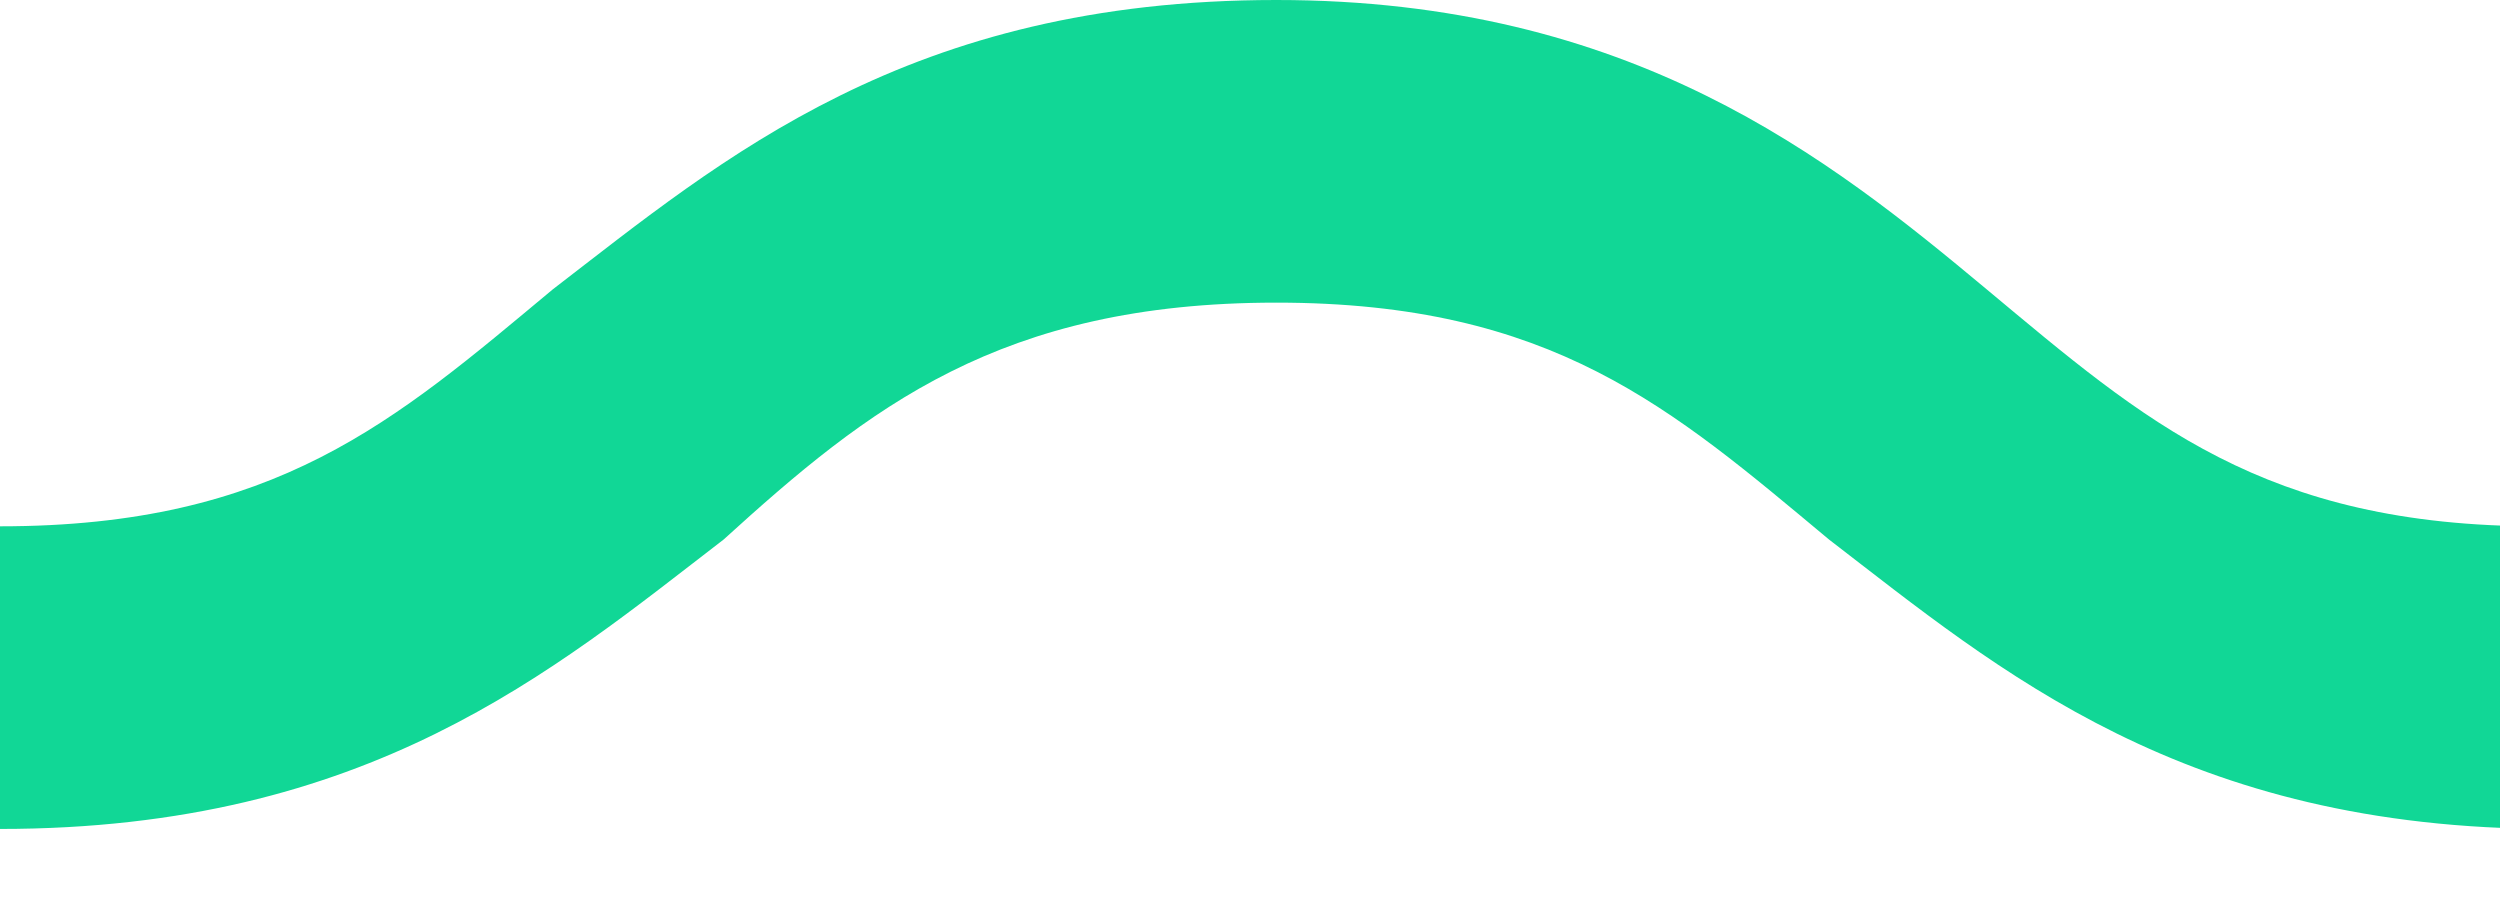 <svg width="19" height="7" viewBox="0 0 19 7" fill="none" xmlns="http://www.w3.org/2000/svg">
<g clip-path="url(#clip0_185_1206)">
<path d="M-5.5 3.1C-4.2 4.1 -2.8 6.3 0 6.3C2.8 6.3 4.2 5.1 5.5 4.1C6.6 3.1 7.6 2.3 9.7 2.3C11.8 2.3 12.7 3.1 13.9 4.1C15.2 5.1 16.6 6.3 19.4 6.3C22.2 6.3 23.6 4.1 24.9 3.1L23.5 2.2C22.4 3.2 21.4 4 19.3 4C17.2 4 16.3 3.2 15.1 2.2C13.9 1.2 12.4 0 9.7 0C6.9 0 5.5 1.2 4.2 2.2C3 3.2 2.1 4 0 4C-2.1 4 -3 3.2 -4.2 2.2L-5.5 3.1Z" fill="#11D796"/>
</g>
<defs>
<clipPath id="clip0_185_1206">
<rect width="19" height="7" fill="white"/>
</clipPath>
</defs>
</svg>
